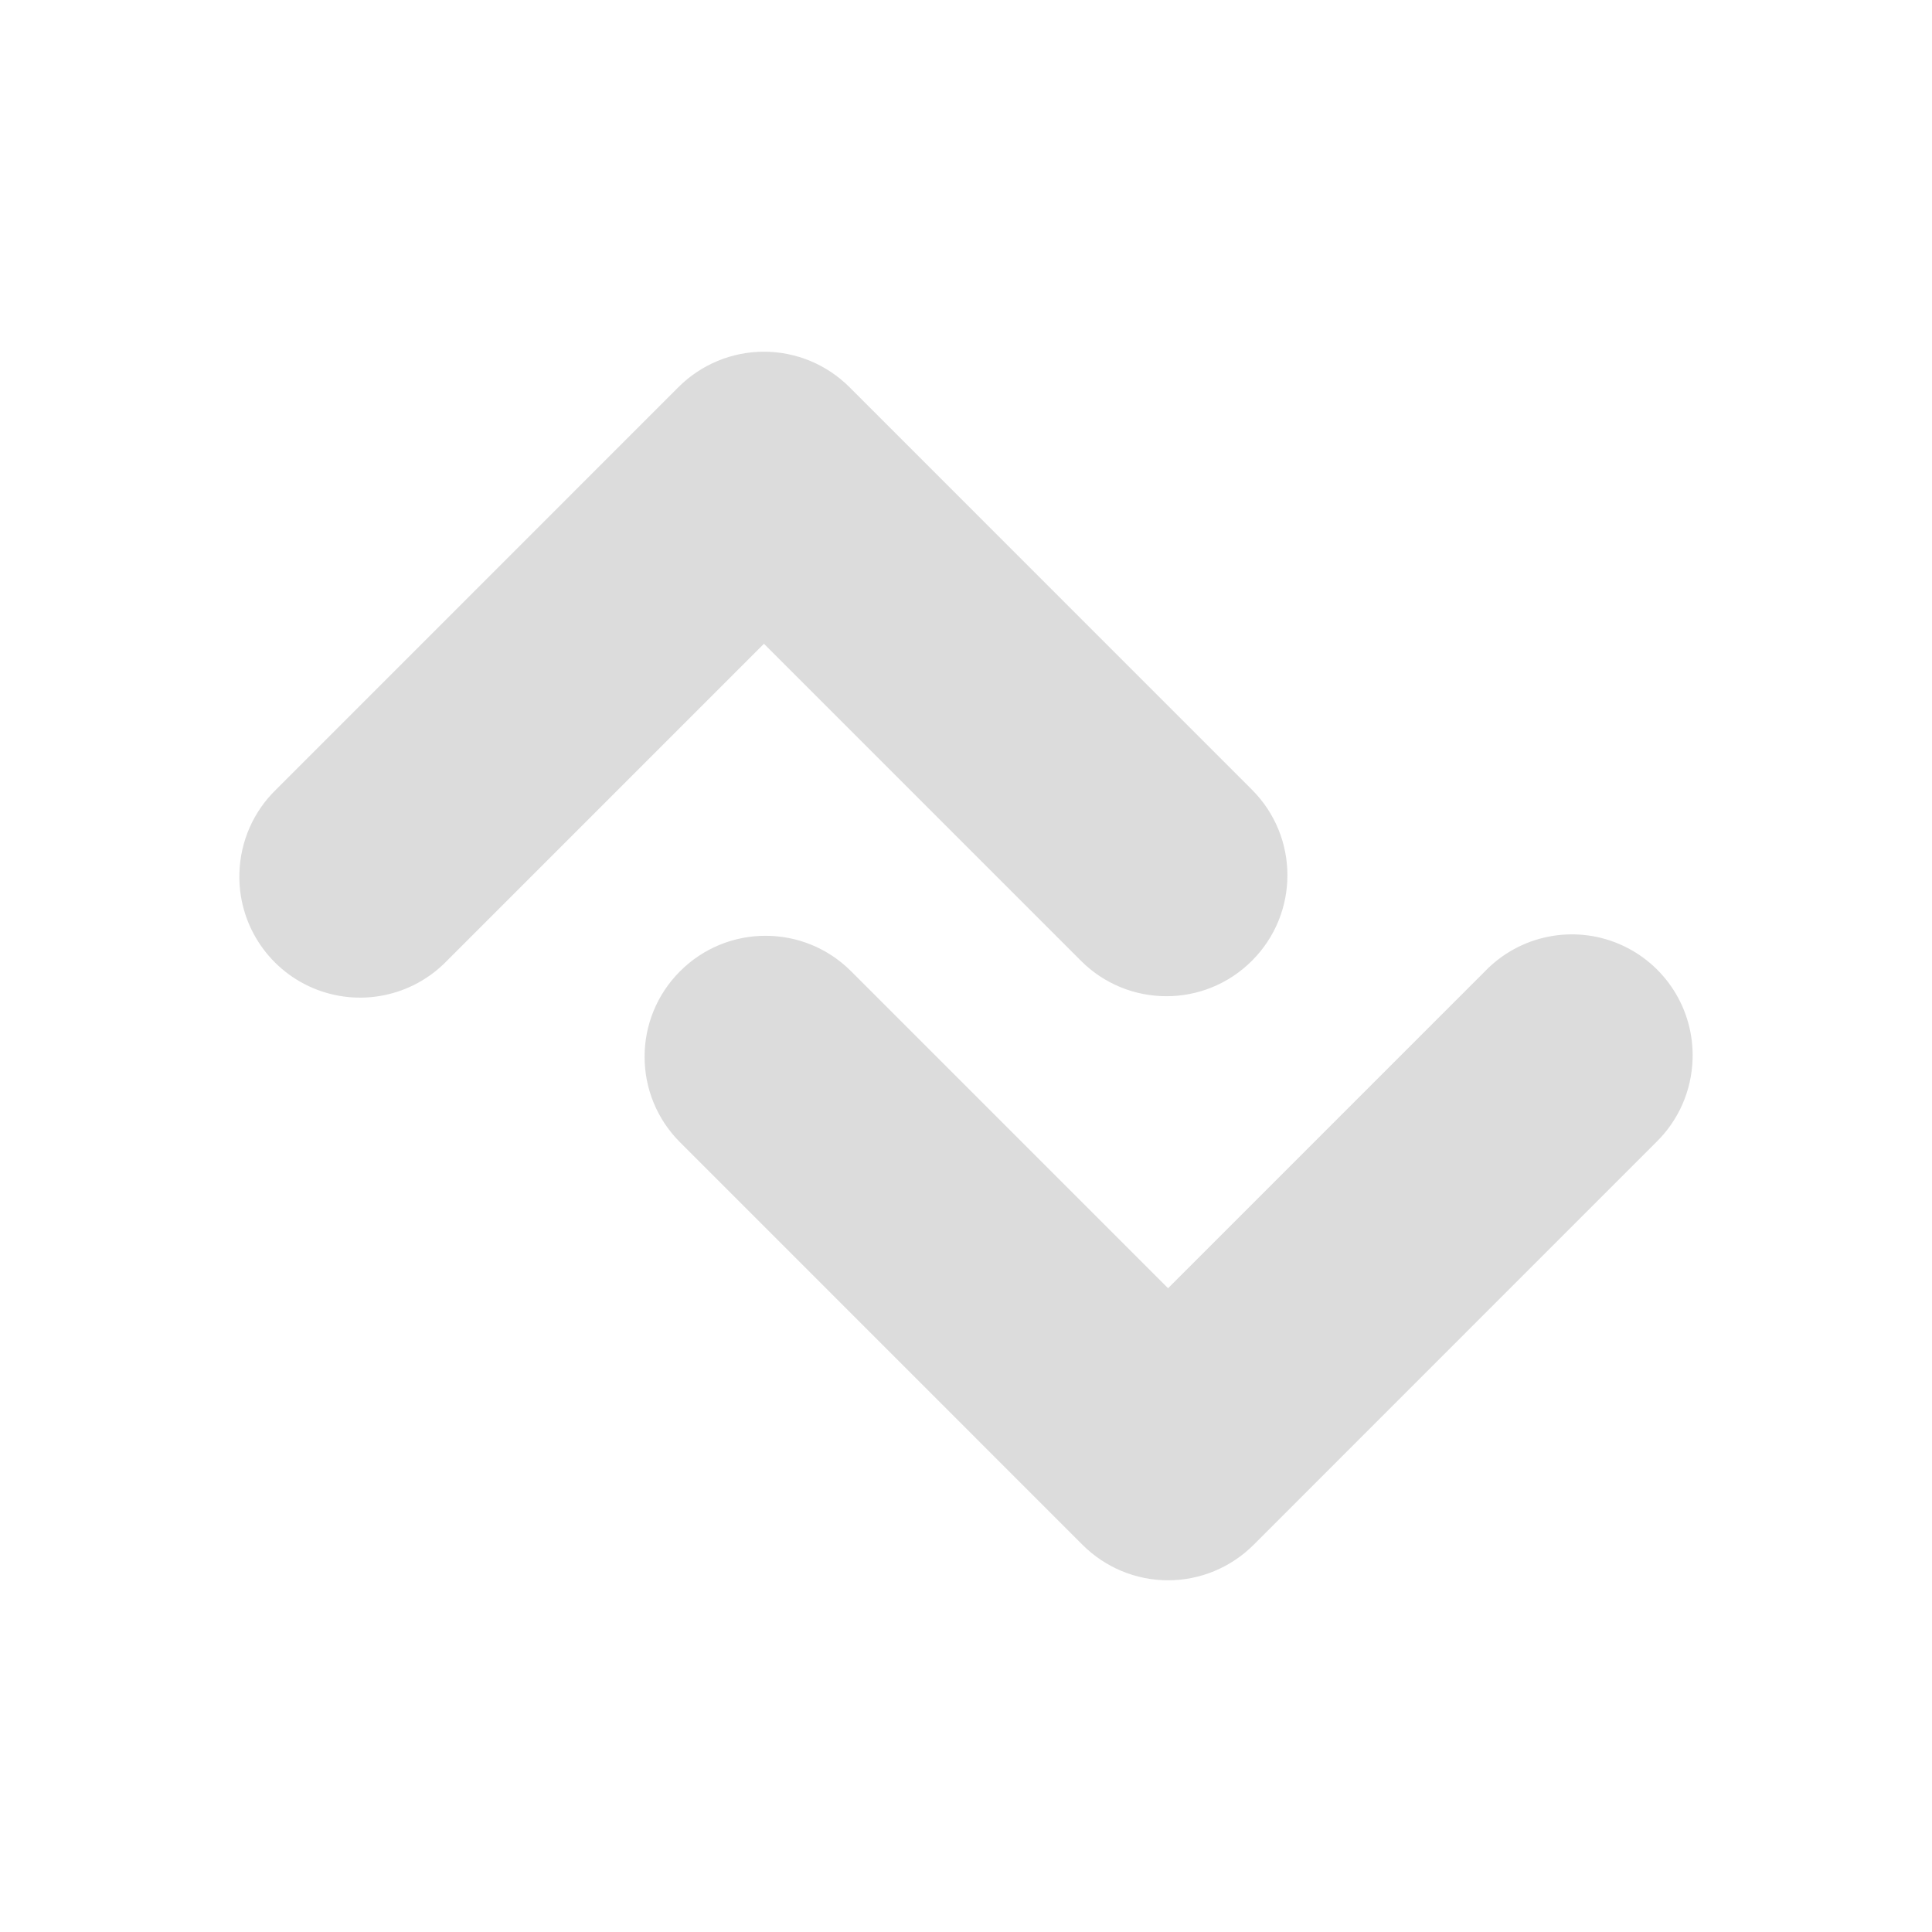 <svg width="128" xmlns="http://www.w3.org/2000/svg" height="128" viewBox="0 0 128 128" xmlns:xlink="http://www.w3.org/1999/xlink">
<g style="fill:#dcdcdc">
<path d="M 15.863 57.82 C 15.926 55.742 16.789 53.77 18.281 52.32 L 44.945 25.652 C 46.449 24.148 48.488 23.301 50.613 23.301 C 52.738 23.301 54.777 24.148 56.281 25.652 L 82.945 52.32 C 86.078 55.449 86.078 60.523 82.945 63.652 C 79.816 66.785 74.742 66.785 71.613 63.652 L 50.613 42.652 L 29.613 63.652 C 27.312 66.035 23.781 66.754 20.734 65.461 C 17.688 64.168 15.75 61.129 15.863 57.82 Z "/>
<path d="M 112.137 70.18 C 112.074 72.258 111.211 74.23 109.719 75.68 L 83.055 102.348 C 81.551 103.852 79.512 104.699 77.387 104.699 C 75.262 104.699 73.223 103.852 71.719 102.348 L 45.055 75.68 C 41.922 72.551 41.922 67.477 45.055 64.348 C 48.184 61.215 53.258 61.215 56.387 64.348 L 77.387 85.348 L 98.387 64.348 C 100.688 61.965 104.219 61.246 107.266 62.539 C 110.312 63.832 112.25 66.871 112.137 70.18 Z "/>
</g>
</svg>
